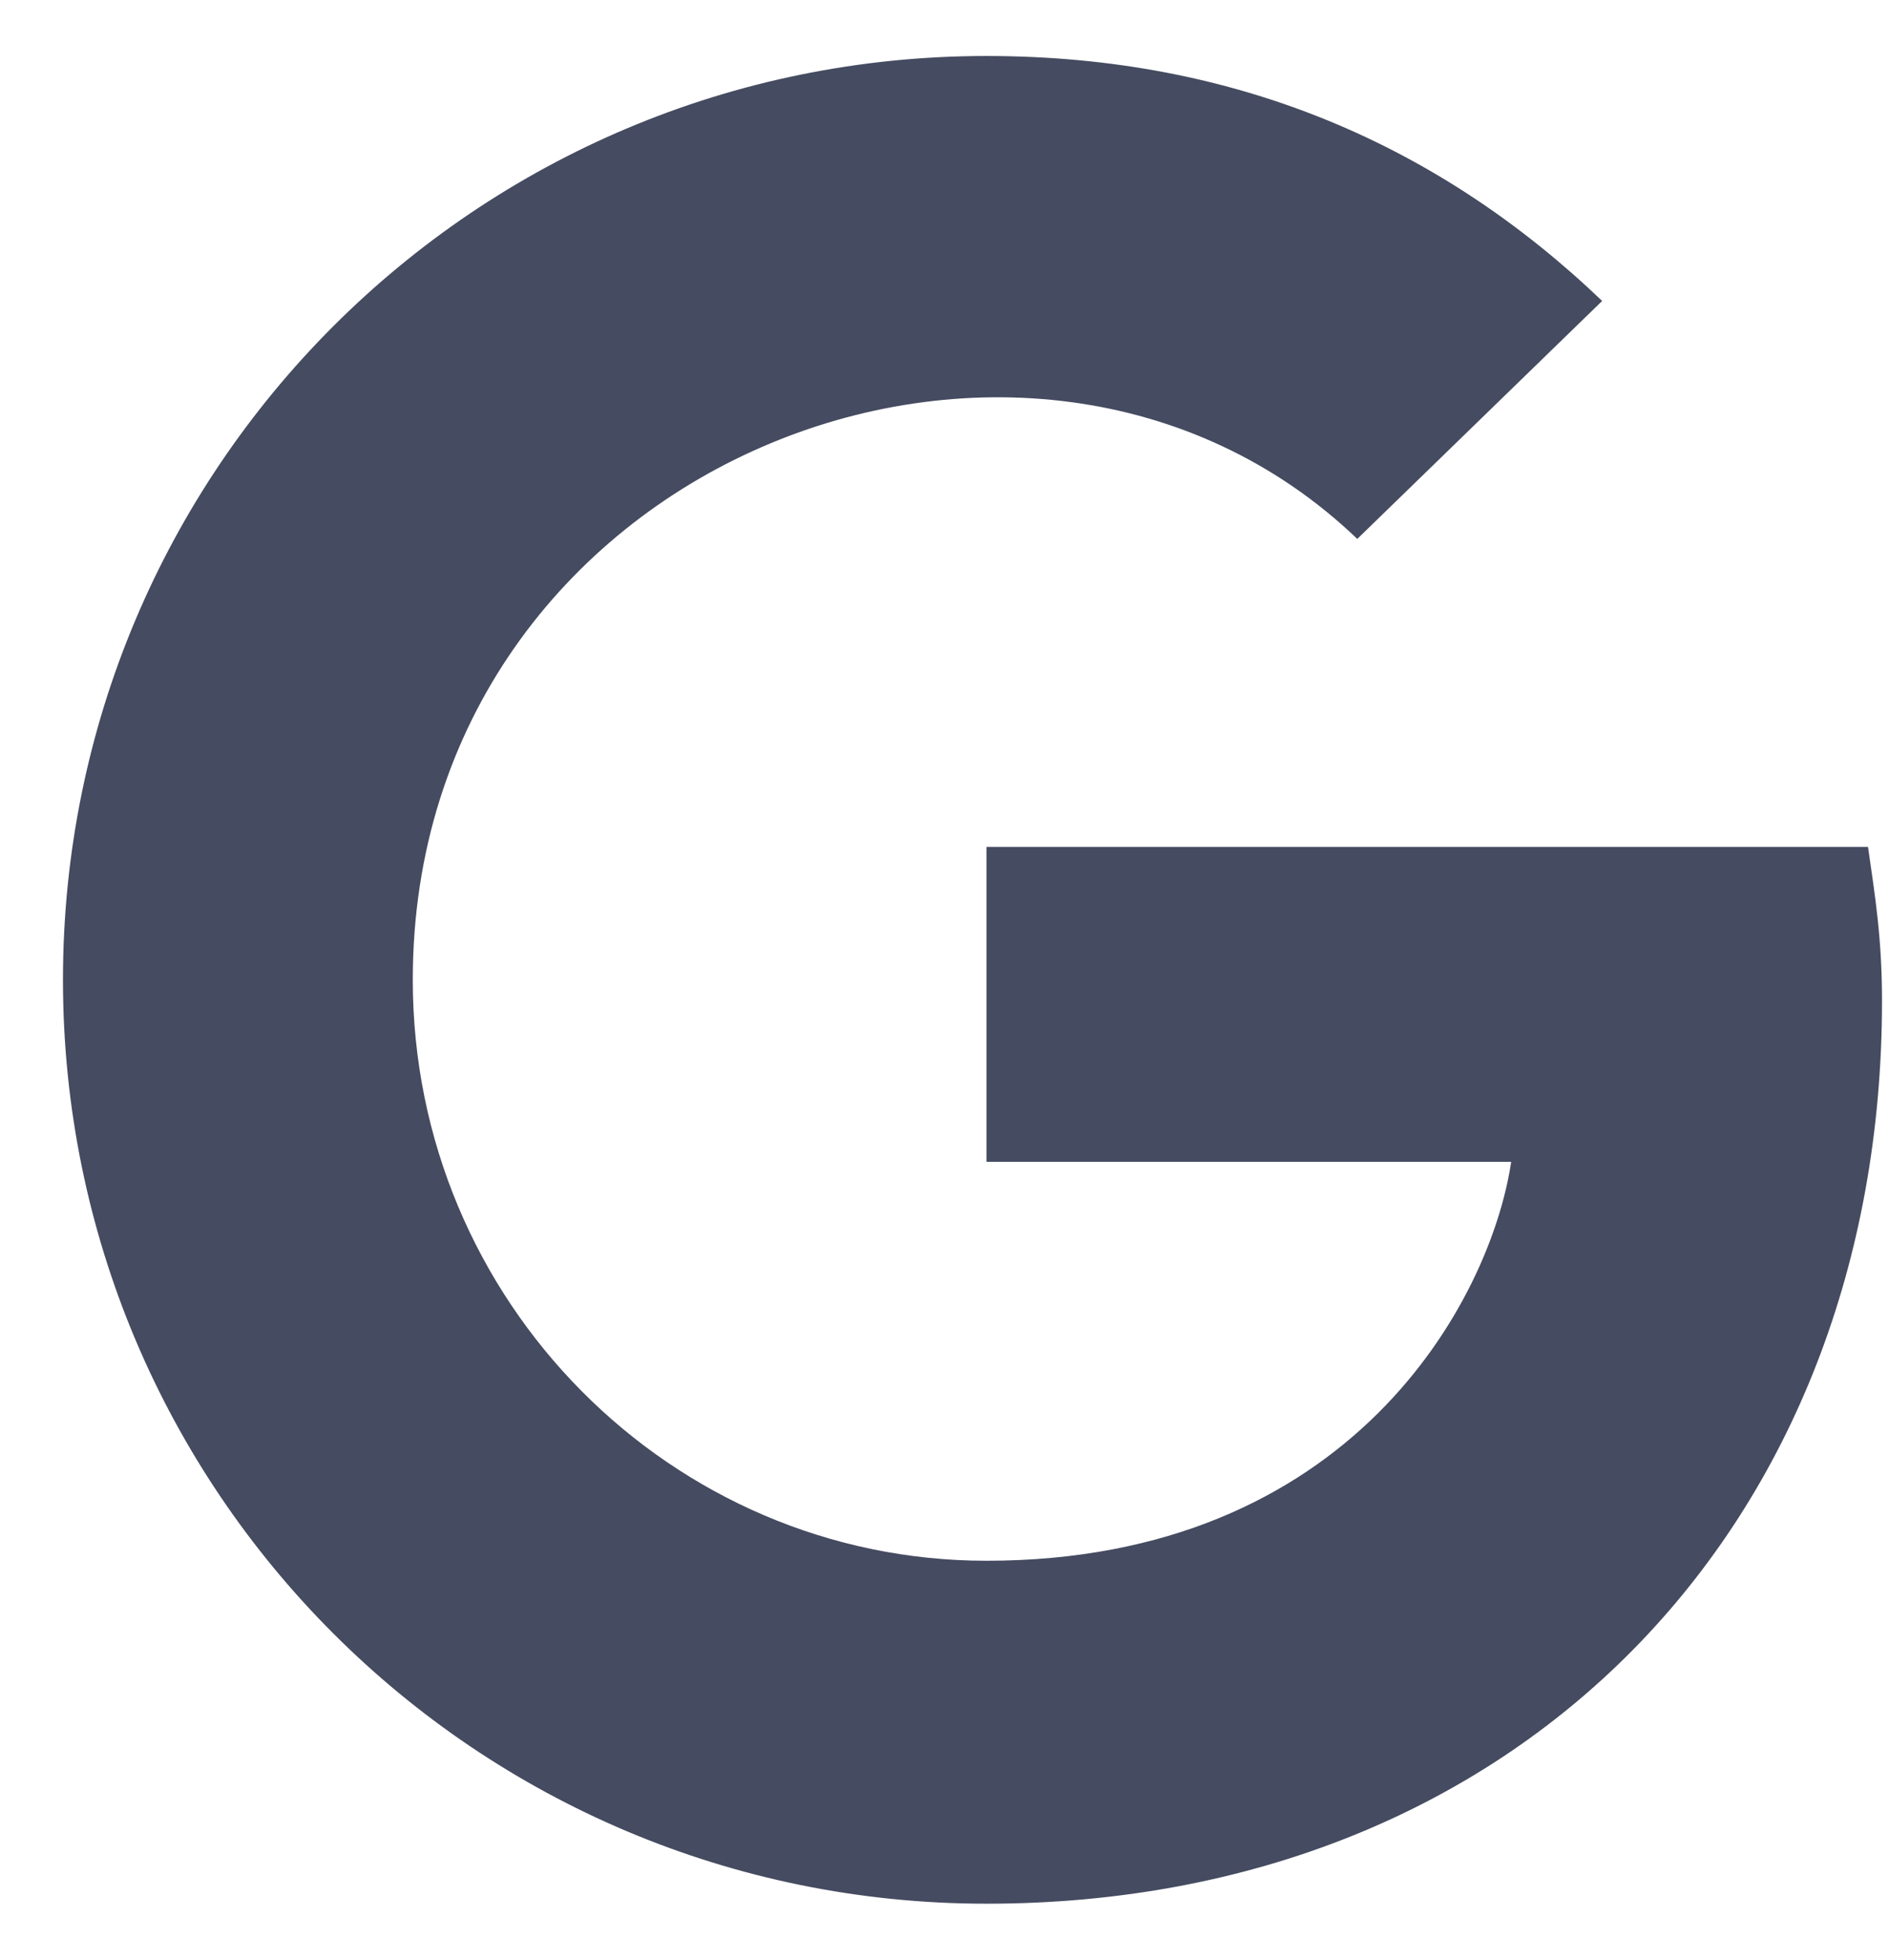 <svg width="27" height="28" viewBox="0 0 27 28" fill="none" xmlns="http://www.w3.org/2000/svg">
<path id="google" d="M26.9 14.3C26.9 21.8 21.7 27.2 14.1 27.2C6.8 27.2 0.9 21.3 0.9 14C0.9 6.7 6.8 0.8 14.1 0.8C17.7 0.8 20.6 2.1 22.9 4.3L19.4 7.7C14.7 3.2 5.9 6.6 5.9 14C5.9 18.6 9.6 22.3 14.1 22.3C19.3 22.3 21.3 18.6 21.6 16.6H14.1V12.1H26.7C26.8 12.8 26.9 13.4 26.9 14.3V14.3Z" fill="#454B60"/>
</svg>

